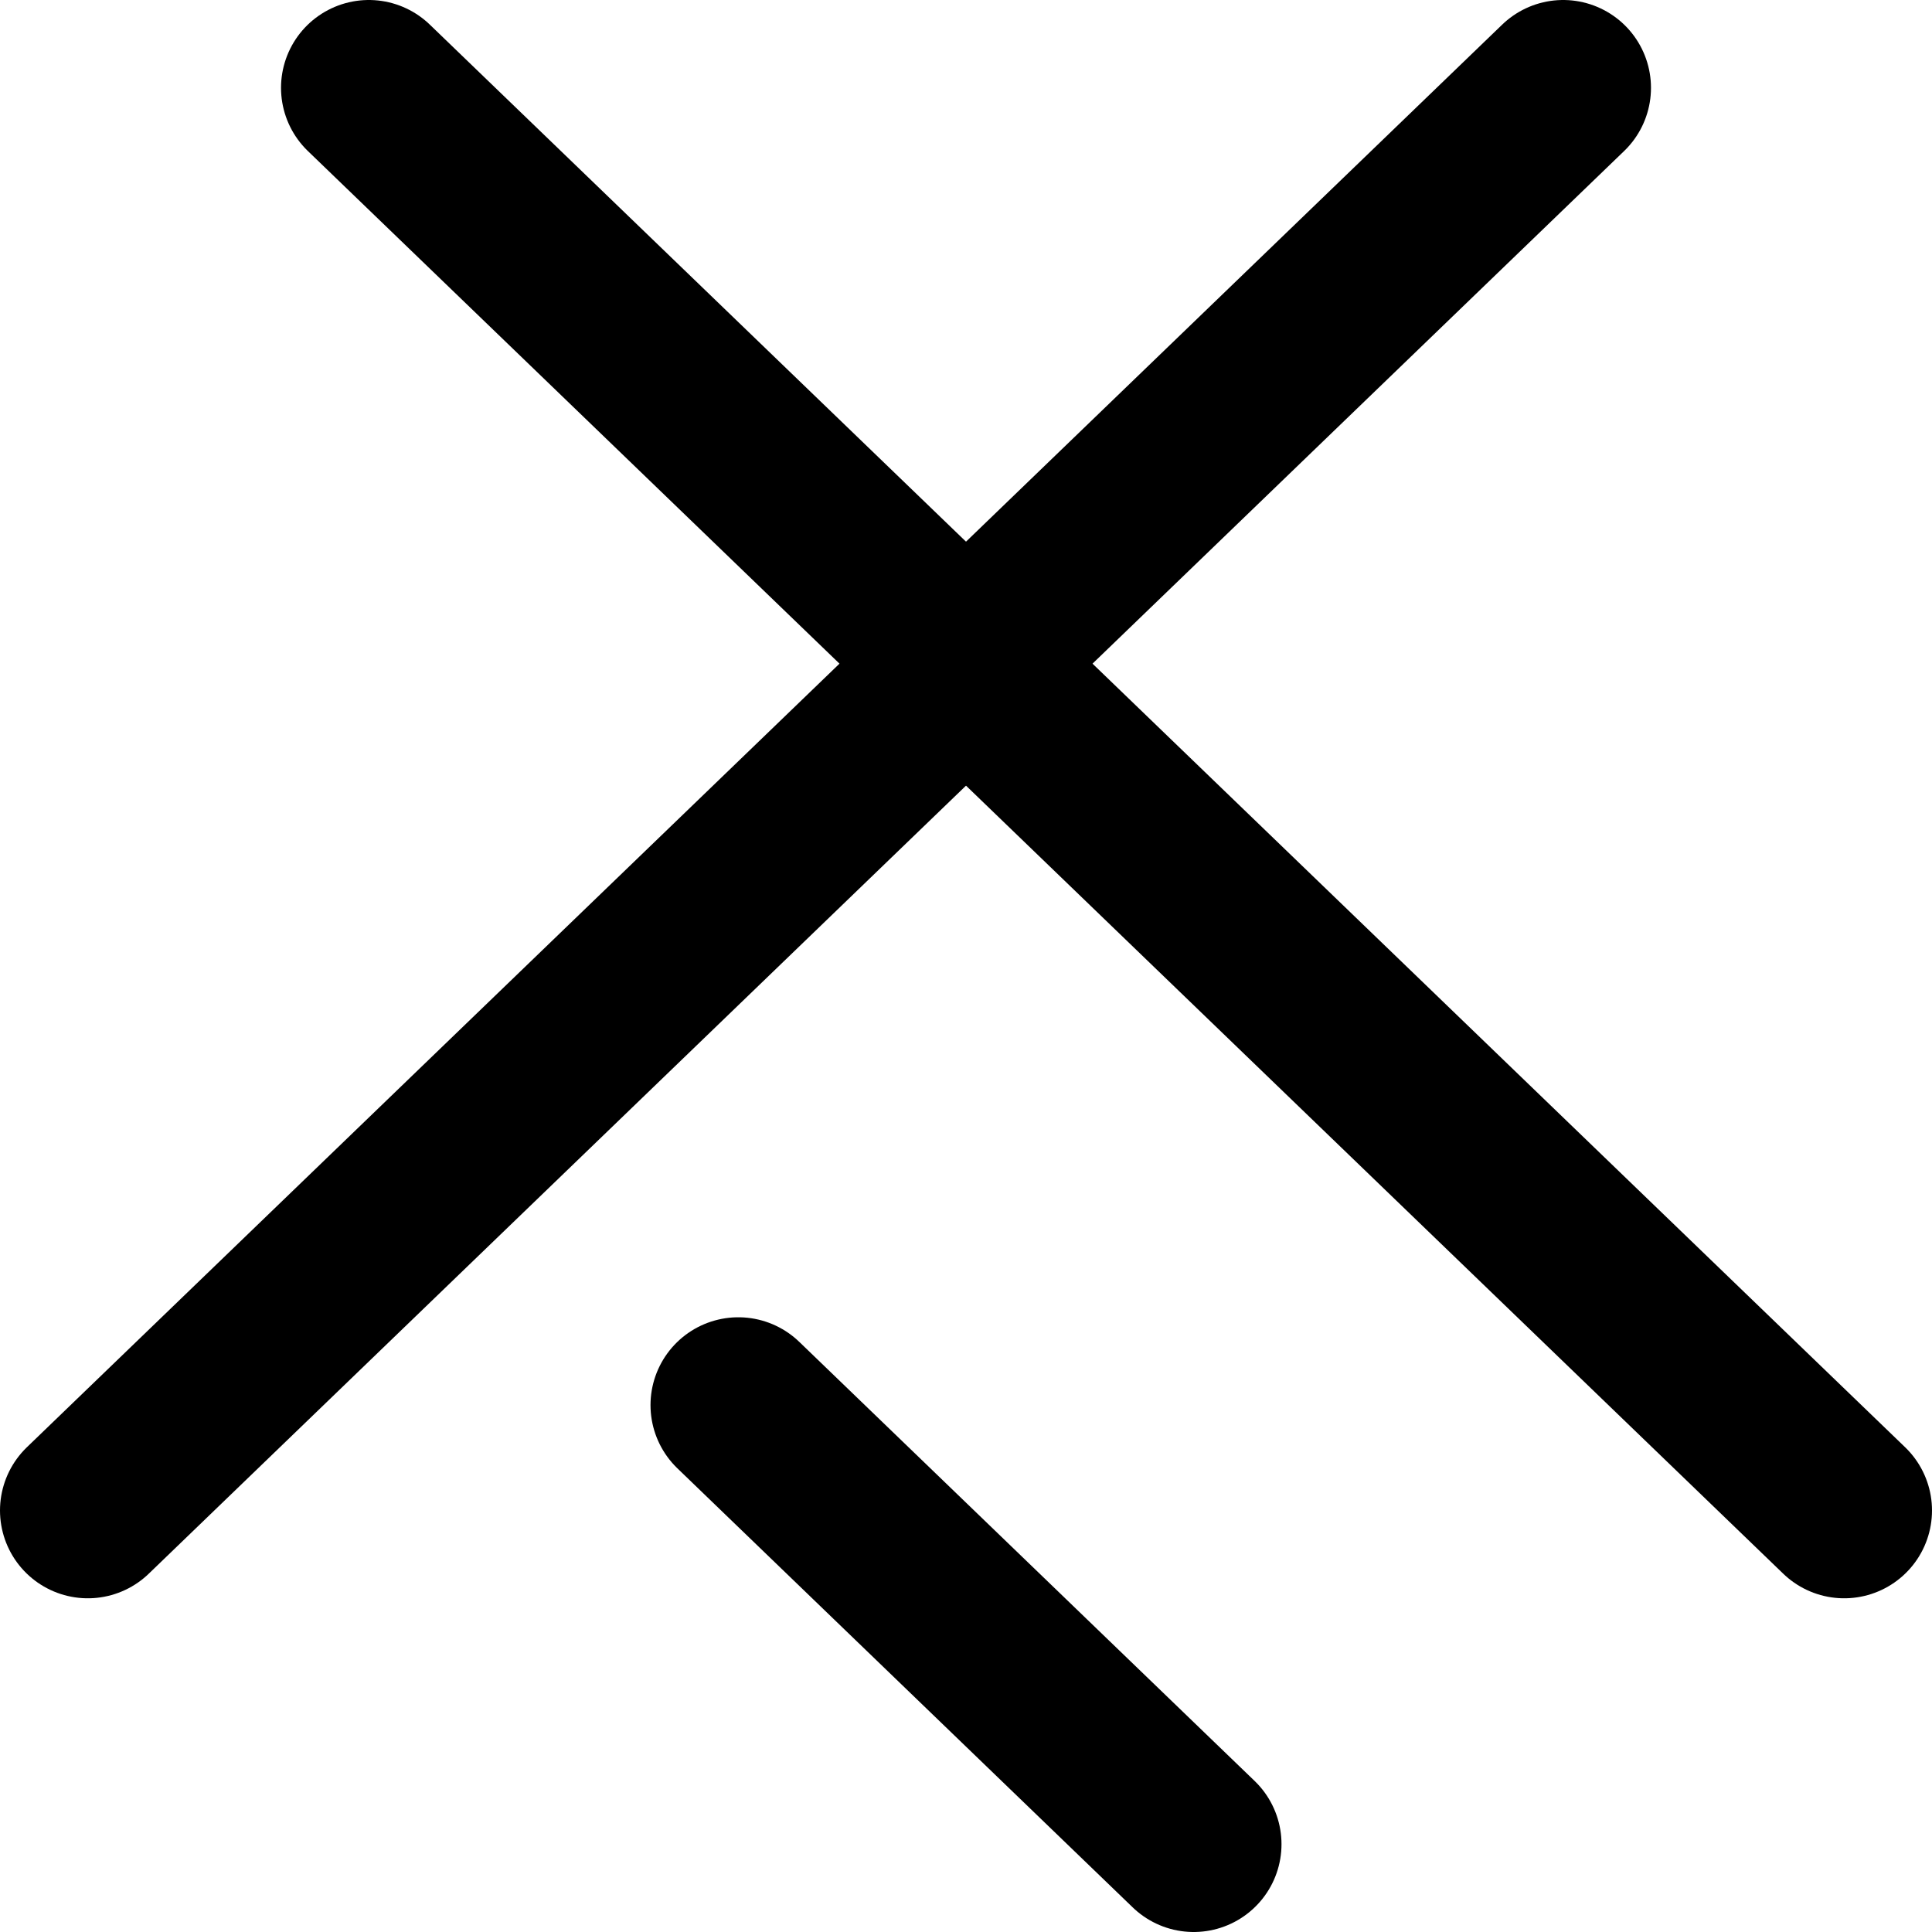 <!-- Made by lì tŕ, for displaying lì tŕ pí symbols. -->
<!-- Size should be 110*110, while glyphs only use points in the 100*100 square in the middle. -->
<svg height="110" width="110" xmlns="http://www.w3.org/2000/svg">
  <path d="M89 5 L5 86"
  fill="none" opacity="1" stroke="#000000" stroke-linecap="round" stroke-linejoin="round" stroke-width="10"/>
  <path d="M21 5 L105 86"
  fill="none" opacity="1" stroke="#000000" stroke-linecap="round" stroke-linejoin="round" stroke-width="10"/>
  <path d="M42.037 80 L67.963 105"
  fill="none" opacity="1" stroke="#000000" stroke-linecap="round" stroke-linejoin="round" stroke-width="10"/>
</svg>